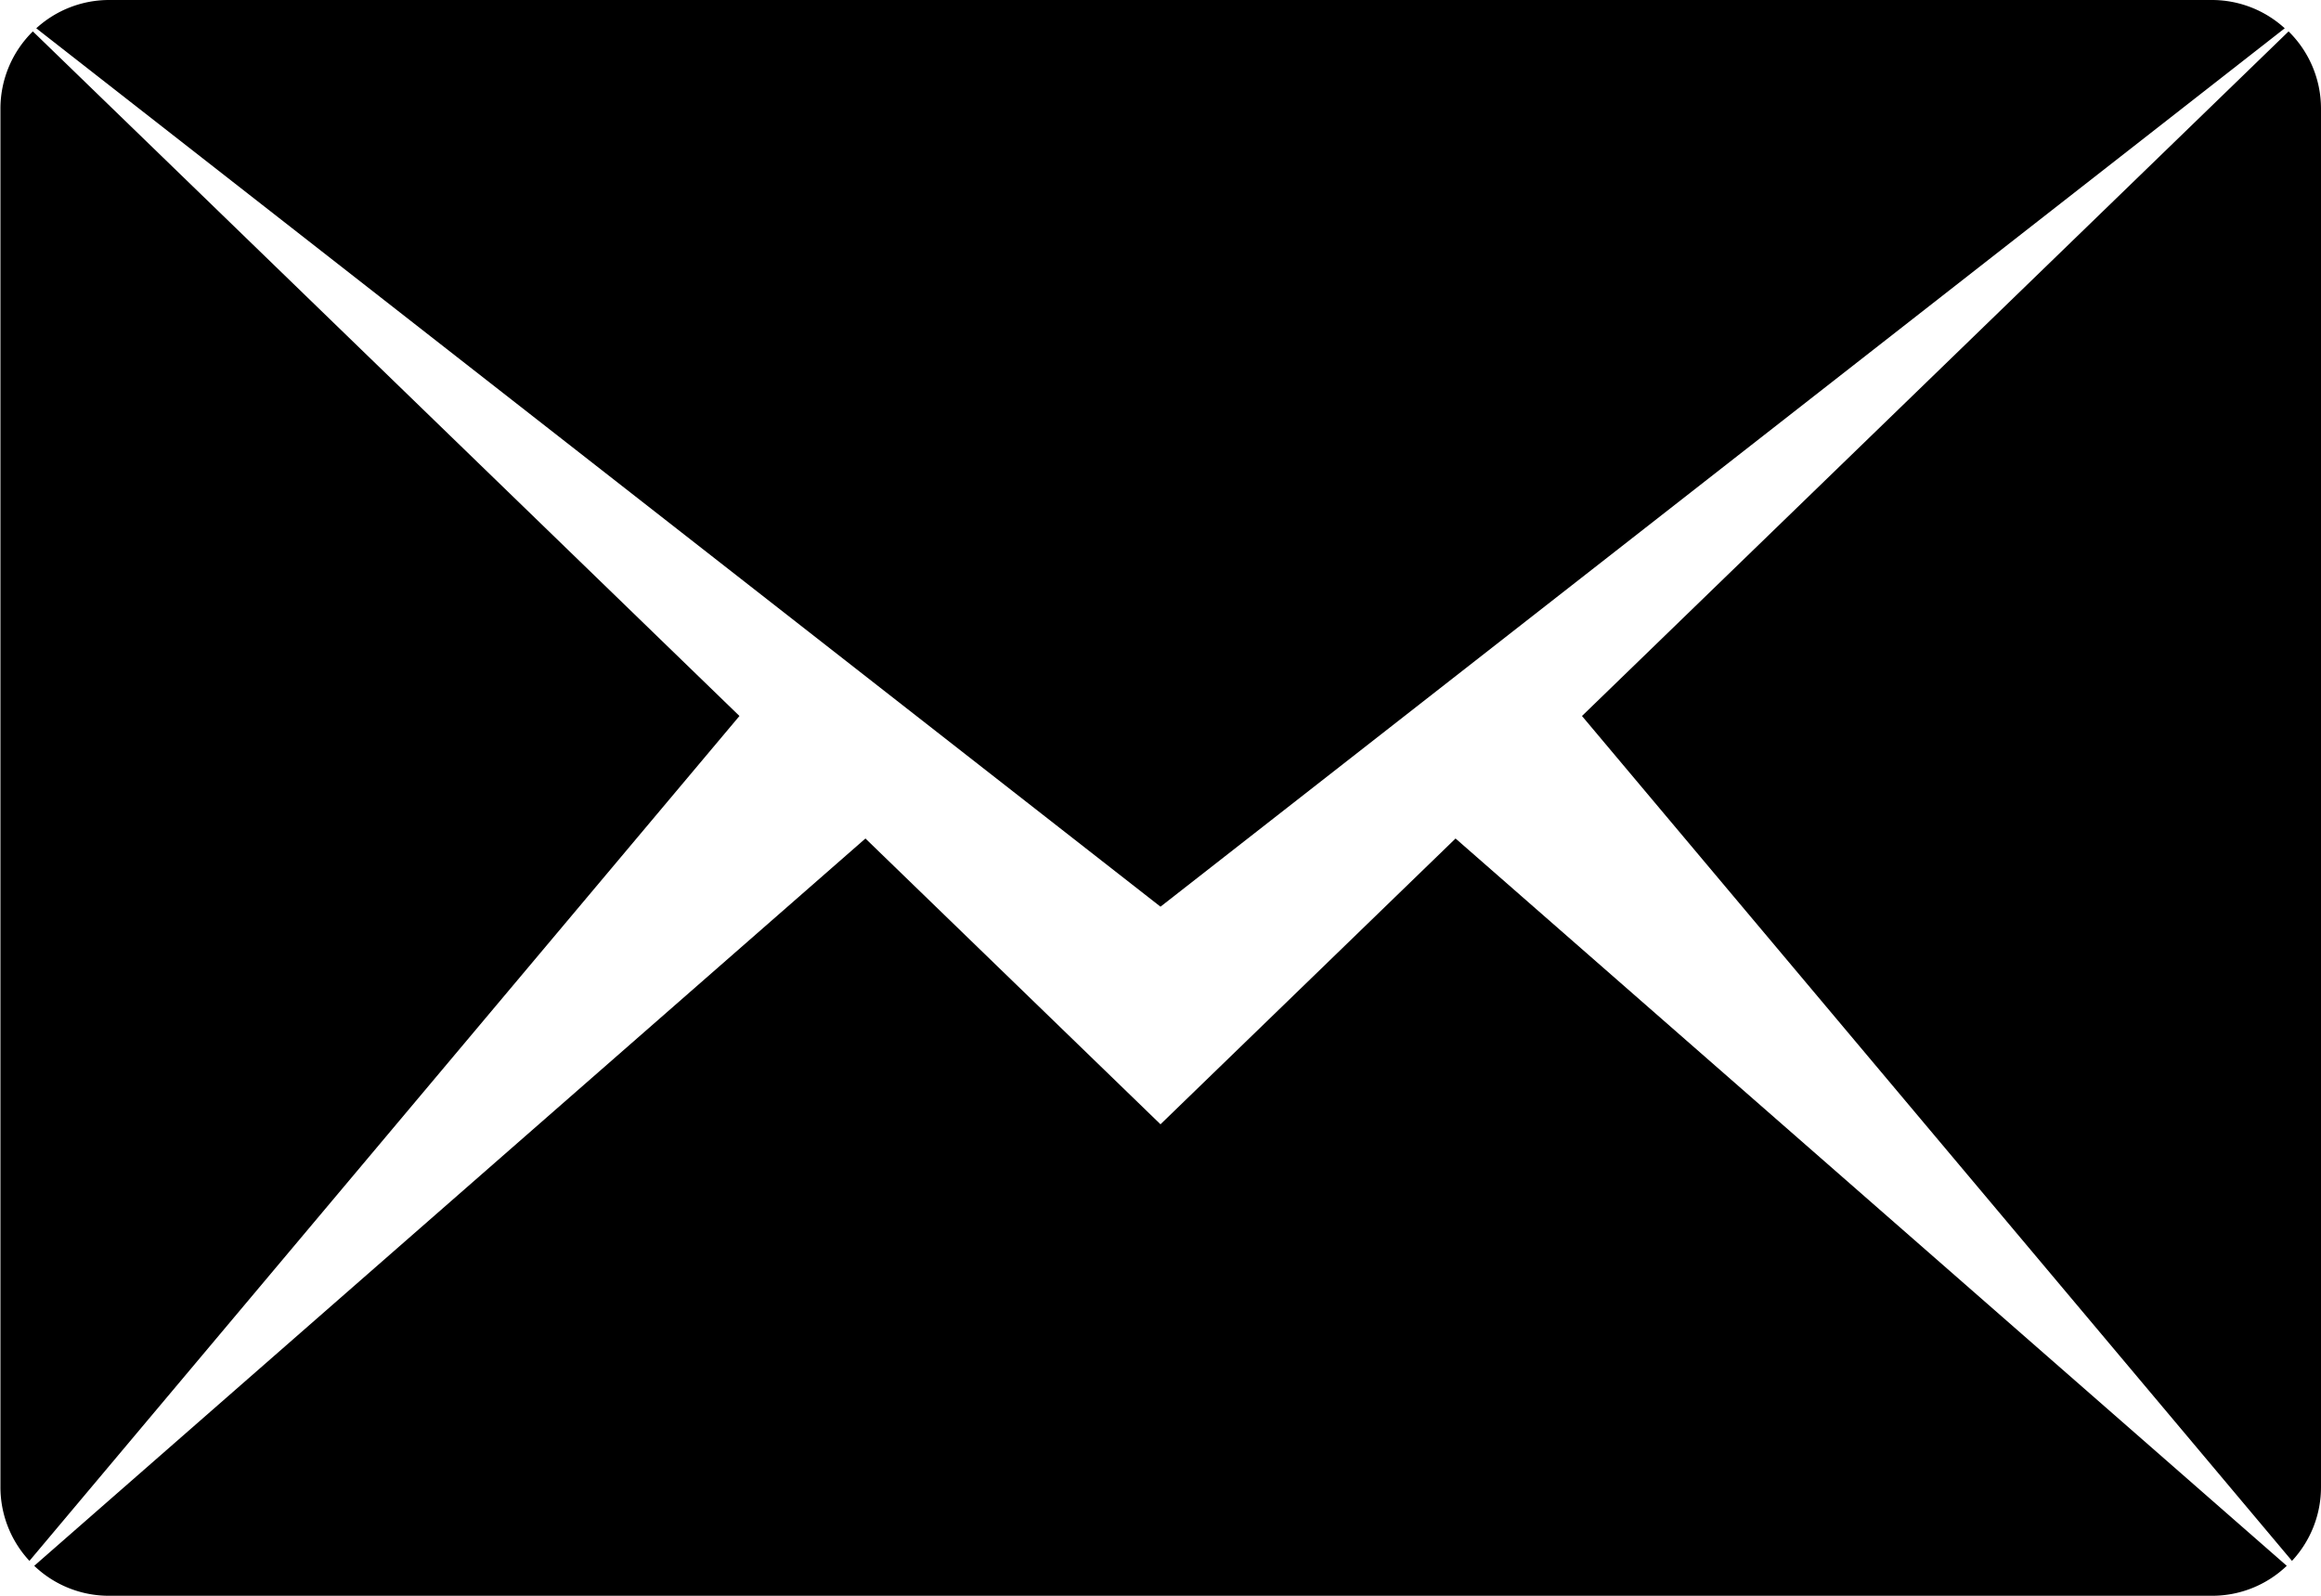 <?xml version="1.0" encoding="UTF-8"?> <svg xmlns="http://www.w3.org/2000/svg" width="32" height="22" viewBox="0 0 32 22"><defs><style> .cls-1 { fill-rule: evenodd; } </style></defs><path id="MAIL" class="cls-1" d="M519.811,680.871l9.742-9.438A1.492,1.492,0,0,1,530,672.5v19a1.491,1.491,0,0,1-.4,1.019ZM498.5,671.39a1.489,1.489,0,0,1,1-.39h29a1.489,1.489,0,0,1,1,.39L514,683.5Zm-0.094,21.129a1.492,1.492,0,0,1-.4-1.019v-19a1.492,1.492,0,0,1,.447-1.067l9.742,9.438ZM514,686.5l4.068-3.94,11.46,10.027A1.486,1.486,0,0,1,528.5,693h-29a1.486,1.486,0,0,1-1.028-.413l11.46-10.027Z" transform="translate(-498 -671)"></path></svg> 